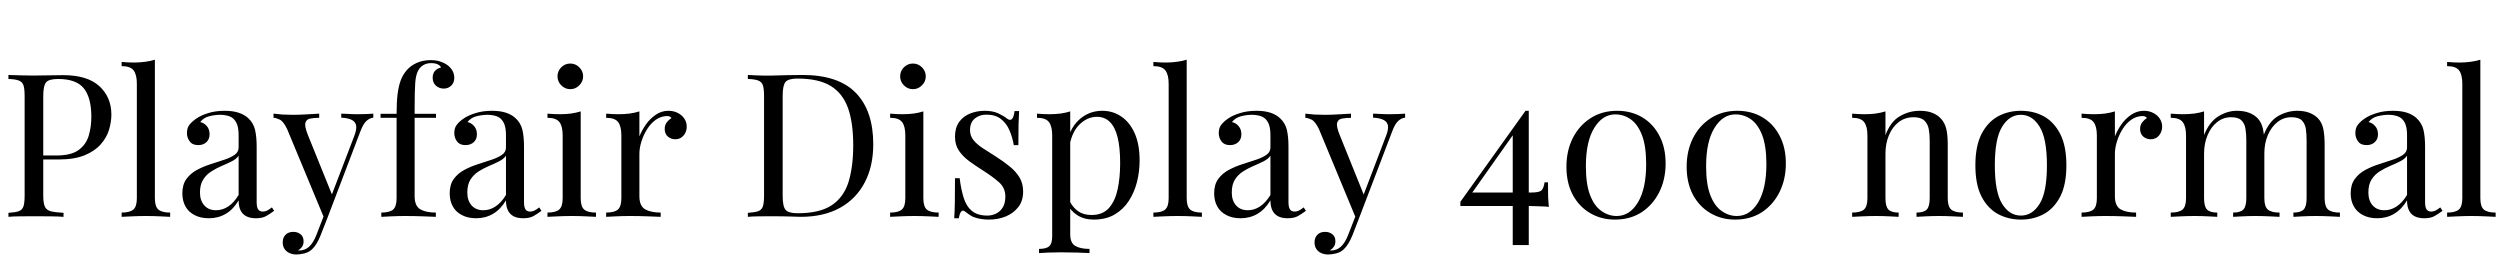 <svg xmlns="http://www.w3.org/2000/svg" xmlns:xlink="http://www.w3.org/1999/xlink" width="299.424" height="31.992"><path fill="black" d="M1.01 9.46L1.01 8.98Q1.51 9 2.33 9.02Q3.14 9.05 3.94 9.05L3.94 9.05Q5.06 9.05 6.10 9.02Q7.13 9 7.56 9L7.56 9Q10.46 9 11.90 10.32Q13.34 11.64 13.34 13.73L13.34 13.73Q13.34 14.59 13.06 15.54Q12.77 16.49 12.06 17.29Q11.35 18.10 10.13 18.60Q8.90 19.10 7.03 19.10L7.03 19.10L4.73 19.10L4.73 18.62L6.79 18.62Q8.50 18.62 9.40 17.98Q10.30 17.33 10.62 16.27Q10.94 15.22 10.94 13.99L10.94 13.99Q10.94 11.71 10.04 10.58Q9.14 9.46 6.96 9.46L6.96 9.46Q5.86 9.46 5.52 9.86Q5.18 10.27 5.18 11.52L5.18 11.52L5.18 23.42Q5.18 24.29 5.36 24.72Q5.54 25.15 6.07 25.30Q6.60 25.44 7.61 25.49L7.61 25.49L7.61 25.97Q6.98 25.92 6.02 25.91Q5.06 25.90 4.08 25.90L4.08 25.90Q3.14 25.90 2.33 25.91Q1.51 25.92 1.01 25.97L1.01 25.97L1.01 25.49Q1.82 25.44 2.24 25.30Q2.66 25.15 2.81 24.72Q2.95 24.29 2.95 23.42L2.95 23.42L2.95 11.52Q2.95 10.63 2.81 10.21Q2.66 9.79 2.24 9.64Q1.82 9.48 1.01 9.46L1.01 9.46ZM18.55 7.15L18.55 7.15L18.55 23.74Q18.55 24.74 18.97 25.10Q19.39 25.46 20.38 25.46L20.38 25.46L20.38 25.97Q19.97 25.94 19.14 25.91Q18.31 25.87 17.47 25.87L17.47 25.87Q16.66 25.87 15.82 25.91Q14.98 25.94 14.57 25.97L14.57 25.97L14.57 25.46Q15.55 25.46 15.97 25.10Q16.39 24.74 16.39 23.74L16.39 23.74L16.39 10.03Q16.39 8.95 16.01 8.44Q15.62 7.92 14.57 7.92L14.57 7.92L14.57 7.42Q15.34 7.49 16.06 7.49L16.06 7.49Q16.75 7.49 17.39 7.40Q18.02 7.32 18.55 7.15ZM25.01 26.14L25.01 26.14Q24.02 26.14 23.30 25.76Q22.58 25.39 22.21 24.72Q21.84 24.05 21.84 23.16L21.84 23.16Q21.84 22.10 22.33 21.43Q22.82 20.76 23.59 20.35Q24.36 19.94 25.21 19.67Q26.06 19.39 26.83 19.14Q27.60 18.89 28.09 18.55Q28.58 18.22 28.58 17.66L28.58 17.66L28.58 16.18Q28.58 15.17 28.28 14.64Q27.98 14.11 27.48 13.93Q26.98 13.75 26.35 13.75L26.35 13.75Q25.75 13.75 25.07 13.92Q24.38 14.09 23.98 14.62L23.98 14.62Q24.43 14.71 24.77 15.10Q25.10 15.48 25.10 16.08L25.10 16.08Q25.10 16.68 24.72 17.03Q24.34 17.38 23.74 17.38L23.74 17.38Q23.04 17.38 22.72 16.93Q22.39 16.49 22.39 15.94L22.39 15.94Q22.39 15.31 22.70 14.93Q23.02 14.54 23.50 14.21L23.50 14.21Q24.05 13.82 24.92 13.55Q25.80 13.27 26.90 13.27L26.90 13.27Q27.89 13.27 28.58 13.50Q29.28 13.73 29.74 14.16L29.74 14.16Q30.36 14.74 30.55 15.56Q30.74 16.39 30.74 17.54L30.74 17.54L30.74 24.22Q30.74 24.82 30.92 25.08Q31.10 25.34 31.49 25.34L31.49 25.34Q31.75 25.34 31.99 25.22Q32.23 25.10 32.57 24.84L32.57 24.84L32.83 25.25Q32.33 25.63 31.87 25.88Q31.42 26.14 30.65 26.14L30.65 26.14Q29.95 26.14 29.50 25.90Q29.04 25.66 28.81 25.19Q28.58 24.72 28.58 24L28.58 24Q27.94 25.08 27.04 25.61Q26.14 26.14 25.01 26.14ZM25.87 25.18L25.87 25.18Q26.66 25.18 27.35 24.72Q28.03 24.26 28.58 23.35L28.58 23.35L28.58 18.65Q28.30 19.06 27.74 19.33Q27.19 19.61 26.54 19.88Q25.90 20.16 25.31 20.53Q24.72 20.90 24.34 21.50Q23.95 22.10 23.95 23.06L23.95 23.06Q23.95 24.02 24.47 24.60Q24.98 25.18 25.87 25.18ZM44.71 13.61L44.71 13.61L44.71 14.09Q44.26 14.14 43.87 14.50Q43.49 14.86 43.15 15.77L43.15 15.77L39.22 26.09L38.81 26.09L34.39 15.46Q33.94 14.52 33.49 14.32Q33.05 14.11 32.76 14.11L32.76 14.11L32.76 13.61Q33.29 13.68 33.86 13.72Q34.44 13.75 35.11 13.75L35.11 13.75Q35.86 13.75 36.68 13.70Q37.51 13.66 38.23 13.61L38.23 13.61L38.23 14.11Q37.63 14.11 37.16 14.20Q36.70 14.28 36.58 14.70Q36.46 15.12 36.86 16.13L36.86 16.13L39.82 23.45L39.67 23.50L42.41 16.34Q42.72 15.55 42.66 15.08Q42.60 14.62 42.17 14.38Q41.74 14.14 40.87 14.09L40.87 14.09L40.87 13.61Q41.30 13.63 41.62 13.64Q41.93 13.66 42.23 13.67Q42.53 13.68 42.89 13.68L42.89 13.68Q43.44 13.68 43.88 13.66Q44.33 13.63 44.71 13.61ZM38.76 25.90L39.22 26.09L38.40 28.18Q38.16 28.78 37.91 29.18Q37.66 29.59 37.37 29.86L37.37 29.86Q36.98 30.22 36.46 30.35Q35.93 30.48 35.50 30.48L35.50 30.48Q35.04 30.48 34.67 30.31Q34.30 30.14 34.08 29.82Q33.86 29.50 33.86 29.04L33.86 29.04Q33.86 28.46 34.20 28.12Q34.54 27.77 35.14 27.77L35.14 27.77Q35.64 27.77 36 28.06Q36.36 28.34 36.36 28.90L36.36 28.90Q36.36 29.30 36.17 29.57Q35.98 29.83 35.71 29.98L35.71 29.98Q35.76 30 35.80 30Q35.83 30 35.86 30L35.86 30Q36.50 30 37.01 29.56Q37.51 29.11 37.90 28.13L37.90 28.13L38.76 25.90ZM51.58 7.20L51.58 7.20Q52.25 7.20 52.76 7.38Q53.28 7.56 53.66 7.85L53.66 7.85Q54.02 8.14 54.22 8.52Q54.41 8.90 54.41 9.34L54.41 9.34Q54.41 9.89 54.05 10.25Q53.69 10.61 53.14 10.61L53.14 10.61Q52.61 10.61 52.21 10.26Q51.82 9.91 51.82 9.31L51.82 9.31Q51.82 8.81 52.09 8.50Q52.37 8.18 52.82 8.09L52.82 8.09Q52.75 7.87 52.45 7.72Q52.15 7.56 51.65 7.56L51.65 7.56Q51.10 7.56 50.70 7.80Q50.30 8.04 50.09 8.45L50.09 8.45Q49.80 8.95 49.73 9.95Q49.66 10.94 49.66 13.01L49.66 13.01L49.66 13.63L52.22 13.63L52.22 14.11L49.66 14.11L49.66 23.50Q49.66 24.67 50.34 25.07Q51.02 25.46 52.20 25.46L52.20 25.46L52.20 25.97Q51.65 25.94 50.64 25.91Q49.63 25.87 48.50 25.87L48.50 25.87Q47.69 25.87 46.88 25.91Q46.08 25.94 45.67 25.97L45.67 25.97L45.67 25.46Q46.66 25.46 47.08 25.10Q47.50 24.74 47.50 23.74L47.50 23.74L47.50 14.11L45.58 14.11L45.58 13.63L47.50 13.63Q47.50 12.22 47.62 11.26Q47.74 10.30 48 9.61Q48.26 8.93 48.72 8.40L48.72 8.40Q49.20 7.85 49.94 7.52Q50.69 7.20 51.58 7.20ZM57.02 26.14L57.02 26.14Q56.04 26.14 55.32 25.76Q54.60 25.39 54.23 24.72Q53.86 24.05 53.86 23.16L53.86 23.16Q53.86 22.10 54.35 21.43Q54.84 20.76 55.61 20.35Q56.38 19.94 57.23 19.67Q58.08 19.39 58.85 19.14Q59.62 18.89 60.11 18.55Q60.60 18.22 60.60 17.66L60.60 17.66L60.60 16.18Q60.60 15.17 60.30 14.64Q60 14.11 59.50 13.93Q58.99 13.75 58.37 13.75L58.37 13.75Q57.77 13.75 57.08 13.92Q56.40 14.09 55.99 14.62L55.99 14.62Q56.45 14.71 56.78 15.10Q57.12 15.48 57.12 16.08L57.12 16.08Q57.12 16.68 56.74 17.03Q56.35 17.38 55.75 17.38L55.75 17.38Q55.06 17.38 54.73 16.93Q54.41 16.49 54.41 15.94L54.41 15.94Q54.41 15.31 54.72 14.93Q55.03 14.54 55.51 14.21L55.51 14.21Q56.06 13.82 56.94 13.55Q57.82 13.27 58.92 13.27L58.92 13.27Q59.90 13.27 60.60 13.50Q61.30 13.73 61.75 14.16L61.75 14.16Q62.38 14.74 62.57 15.56Q62.76 16.39 62.76 17.54L62.76 17.54L62.76 24.22Q62.76 24.82 62.94 25.08Q63.12 25.34 63.50 25.34L63.50 25.34Q63.77 25.34 64.01 25.22Q64.25 25.10 64.58 24.84L64.58 24.84L64.85 25.25Q64.34 25.63 63.89 25.88Q63.43 26.14 62.66 26.14L62.66 26.14Q61.97 26.14 61.51 25.90Q61.06 25.66 60.83 25.19Q60.60 24.72 60.60 24L60.60 24Q59.95 25.08 59.05 25.61Q58.15 26.14 57.02 26.14ZM57.89 25.18L57.89 25.18Q58.68 25.18 59.36 24.72Q60.05 24.26 60.60 23.35L60.60 23.35L60.60 18.65Q60.31 19.06 59.76 19.33Q59.21 19.61 58.56 19.88Q57.91 20.16 57.32 20.53Q56.74 20.90 56.35 21.50Q55.97 22.10 55.97 23.06L55.97 23.06Q55.97 24.02 56.48 24.60Q57 25.18 57.89 25.18ZM68.30 7.61L68.30 7.61Q68.93 7.61 69.38 8.06Q69.84 8.52 69.84 9.14L69.84 9.14Q69.84 9.77 69.38 10.22Q68.93 10.68 68.30 10.68L68.30 10.68Q67.68 10.68 67.22 10.22Q66.77 9.77 66.77 9.14L66.77 9.14Q66.77 8.52 67.22 8.06Q67.68 7.61 68.30 7.61ZM69.55 13.34L69.55 13.34L69.55 23.74Q69.55 24.74 69.97 25.10Q70.39 25.46 71.38 25.46L71.38 25.46L71.38 25.97Q70.97 25.94 70.14 25.91Q69.31 25.87 68.47 25.87L68.47 25.87Q67.66 25.87 66.82 25.91Q65.98 25.94 65.57 25.97L65.57 25.97L65.57 25.46Q66.55 25.46 66.97 25.10Q67.39 24.74 67.39 23.74L67.39 23.74L67.39 16.22Q67.39 15.14 67.01 14.63Q66.62 14.11 65.57 14.11L65.57 14.11L65.57 13.61Q66.34 13.68 67.06 13.68L67.06 13.68Q67.75 13.68 68.39 13.60Q69.02 13.51 69.55 13.34ZM80.06 13.27L80.06 13.27Q80.71 13.27 81.20 13.54Q81.70 13.80 81.97 14.22Q82.25 14.64 82.25 15.17L82.25 15.17Q82.25 15.77 81.88 16.22Q81.50 16.68 80.88 16.68L80.88 16.68Q80.38 16.68 79.99 16.36Q79.61 16.03 79.61 15.43L79.61 15.43Q79.61 14.98 79.86 14.65Q80.11 14.33 80.42 14.14L80.42 14.14Q80.26 13.90 79.92 13.90L79.92 13.90Q79.18 13.90 78.55 14.34Q77.93 14.78 77.50 15.48Q77.06 16.18 76.82 16.96Q76.58 17.74 76.58 18.41L76.58 18.41L76.58 23.50Q76.58 24.67 77.27 25.07Q77.95 25.46 79.13 25.46L79.13 25.46L79.13 25.97Q78.58 25.94 77.57 25.91Q76.56 25.87 75.43 25.87L75.43 25.87Q74.62 25.87 73.81 25.91Q73.01 25.94 72.60 25.97L72.60 25.97L72.60 25.46Q73.58 25.46 74.00 25.10Q74.42 24.74 74.42 23.74L74.42 23.74L74.42 16.22Q74.42 15.14 74.04 14.63Q73.66 14.11 72.60 14.11L72.60 14.11L72.60 13.61Q73.37 13.68 74.09 13.68L74.09 13.68Q74.78 13.68 75.42 13.60Q76.06 13.51 76.58 13.34L76.58 13.34L76.58 16.34Q76.85 15.65 77.34 14.94Q77.83 14.23 78.53 13.75Q79.22 13.27 80.06 13.27ZM96.12 8.98L96.12 8.98Q100.42 8.98 102.50 11.12Q104.59 13.27 104.59 17.28L104.59 17.28Q104.59 19.90 103.57 21.85Q102.55 23.81 100.61 24.89Q98.66 25.97 95.90 25.97L95.90 25.97Q95.54 25.97 94.94 25.94Q94.34 25.92 93.71 25.91Q93.07 25.90 92.54 25.90L92.54 25.90Q91.70 25.90 90.89 25.91Q90.07 25.92 89.57 25.97L89.57 25.97L89.57 25.49Q90.38 25.44 90.80 25.30Q91.22 25.15 91.37 24.72Q91.51 24.29 91.51 23.42L91.51 23.42L91.51 11.52Q91.51 10.63 91.37 10.21Q91.22 9.79 90.80 9.64Q90.38 9.48 89.57 9.46L89.57 9.46L89.57 8.98Q90.07 9 90.89 9.04Q91.70 9.07 92.50 9.05L92.50 9.05Q93.34 9.02 94.39 9Q95.45 8.98 96.12 8.98ZM95.52 9.41L95.52 9.41Q94.42 9.41 94.08 9.82Q93.74 10.22 93.74 11.47L93.74 11.47L93.74 23.47Q93.74 24.72 94.09 25.13Q94.44 25.54 95.54 25.54L95.54 25.54Q98.16 25.54 99.60 24.59Q101.04 23.64 101.62 21.82Q102.19 19.99 102.19 17.38L102.19 17.38Q102.19 14.69 101.56 12.92Q100.92 11.16 99.47 10.28Q98.02 9.41 95.52 9.41ZM109.34 7.61L109.34 7.61Q109.97 7.61 110.42 8.06Q110.88 8.52 110.88 9.14L110.88 9.14Q110.88 9.77 110.42 10.22Q109.97 10.68 109.34 10.68L109.34 10.68Q108.72 10.68 108.26 10.22Q107.81 9.77 107.81 9.14L107.81 9.14Q107.81 8.52 108.26 8.06Q108.72 7.61 109.34 7.61ZM110.59 13.34L110.59 13.34L110.59 23.74Q110.59 24.74 111.01 25.10Q111.43 25.46 112.42 25.46L112.42 25.46L112.42 25.97Q112.01 25.94 111.18 25.91Q110.35 25.87 109.51 25.87L109.51 25.87Q108.70 25.87 107.86 25.91Q107.02 25.94 106.61 25.97L106.61 25.97L106.61 25.46Q107.59 25.46 108.01 25.10Q108.43 24.74 108.43 23.74L108.43 23.74L108.43 16.22Q108.43 15.14 108.05 14.63Q107.66 14.11 106.61 14.11L106.61 14.11L106.61 13.61Q107.38 13.68 108.10 13.68L108.10 13.68Q108.79 13.68 109.43 13.60Q110.06 13.51 110.59 13.34ZM117.94 13.27L117.94 13.27Q118.90 13.27 119.57 13.58Q120.24 13.90 120.55 14.16L120.55 14.16Q121.34 14.81 121.51 13.30L121.51 13.30L122.06 13.30Q122.02 13.97 121.99 14.89Q121.97 15.82 121.97 17.38L121.97 17.38L121.42 17.38Q121.27 16.49 120.92 15.65Q120.58 14.81 119.90 14.27Q119.23 13.73 118.15 13.73L118.15 13.73Q117.31 13.73 116.75 14.20Q116.18 14.66 116.18 15.58L116.18 15.58Q116.18 16.30 116.62 16.81Q117.05 17.33 117.74 17.77Q118.44 18.22 119.26 18.74L119.26 18.74Q120.17 19.32 120.91 19.92Q121.66 20.52 122.10 21.24Q122.54 21.96 122.54 22.94L122.54 22.94Q122.54 24.05 121.97 24.79Q121.39 25.54 120.47 25.92Q119.54 26.30 118.44 26.30L118.44 26.30Q117.91 26.30 117.44 26.22Q116.98 26.14 116.54 25.97L116.54 25.97Q116.30 25.85 116.05 25.68Q115.80 25.51 115.56 25.32L115.56 25.32Q115.32 25.13 115.13 25.33Q114.94 25.54 114.84 26.14L114.84 26.14L114.29 26.14Q114.34 25.37 114.36 24.26Q114.38 23.16 114.38 21.34L114.38 21.34L114.94 21.34Q115.10 22.68 115.42 23.69Q115.73 24.70 116.40 25.26Q117.07 25.82 118.27 25.82L118.27 25.82Q118.75 25.82 119.24 25.61Q119.74 25.39 120.07 24.89Q120.41 24.38 120.41 23.54L120.41 23.54Q120.41 22.49 119.64 21.82Q118.87 21.14 117.70 20.40L117.70 20.40Q116.83 19.85 116.08 19.30Q115.32 18.74 114.85 18.05Q114.38 17.35 114.38 16.37L114.38 16.37Q114.38 15.29 114.88 14.60Q115.37 13.92 116.18 13.60Q117 13.27 117.94 13.27ZM128.18 13.34L128.18 13.34L128.18 28.08Q128.18 29.11 128.80 29.46Q129.41 29.81 130.49 29.81L130.49 29.81L130.49 30.31Q129.96 30.29 129.02 30.25Q128.09 30.22 127.03 30.22L127.03 30.22Q126.29 30.22 125.56 30.25Q124.82 30.29 124.44 30.31L124.44 30.31L124.44 29.81Q125.30 29.81 125.66 29.50Q126.02 29.18 126.02 28.32L126.02 28.32L126.02 16.22Q126.02 15.14 125.64 14.63Q125.26 14.11 124.20 14.11L124.20 14.11L124.20 13.61Q124.97 13.68 125.69 13.68L125.69 13.68Q126.38 13.68 127.02 13.60Q127.66 13.51 128.18 13.34ZM132.02 13.27L132.02 13.27Q133.30 13.27 134.30 13.96Q135.31 14.64 135.90 15.96Q136.49 17.28 136.49 19.22L136.49 19.22Q136.49 20.52 136.18 21.78Q135.86 23.04 135.20 24.06Q134.54 25.08 133.50 25.69Q132.46 26.30 130.99 26.30L130.99 26.30Q129.86 26.30 129.04 25.78Q128.21 25.25 127.92 24.50L127.92 24.50L128.16 24.17Q128.50 24.84 129.13 25.30Q129.77 25.75 130.73 25.75L130.73 25.75Q132.07 25.75 132.82 24.91Q133.56 24.07 133.86 22.67Q134.16 21.26 134.16 19.56L134.16 19.56Q134.16 17.64 133.85 16.42Q133.54 15.19 132.91 14.59Q132.29 13.99 131.38 13.99L131.38 13.99Q130.20 13.99 129.24 14.96Q128.28 15.94 128.02 17.90L128.02 17.90L127.73 17.57Q127.99 15.53 129.18 14.40Q130.37 13.27 132.02 13.27ZM142.13 7.15L142.13 7.15L142.13 23.74Q142.13 24.74 142.55 25.10Q142.97 25.46 143.95 25.46L143.95 25.46L143.95 25.97Q143.54 25.94 142.72 25.91Q141.89 25.87 141.05 25.87L141.05 25.87Q140.23 25.87 139.39 25.91Q138.55 25.94 138.14 25.97L138.14 25.97L138.14 25.46Q139.13 25.46 139.55 25.10Q139.97 24.74 139.97 23.74L139.97 23.74L139.97 10.03Q139.97 8.95 139.58 8.44Q139.20 7.92 138.14 7.92L138.14 7.92L138.14 7.42Q138.91 7.49 139.63 7.49L139.63 7.49Q140.33 7.49 140.96 7.40Q141.60 7.32 142.13 7.15ZM148.58 26.14L148.58 26.14Q147.60 26.14 146.88 25.76Q146.16 25.39 145.79 24.72Q145.42 24.05 145.42 23.16L145.42 23.16Q145.42 22.10 145.91 21.43Q146.40 20.76 147.17 20.35Q147.94 19.94 148.79 19.67Q149.64 19.39 150.41 19.14Q151.18 18.89 151.67 18.55Q152.16 18.22 152.16 17.66L152.16 17.66L152.16 16.18Q152.16 15.17 151.86 14.64Q151.56 14.11 151.06 13.93Q150.55 13.75 149.93 13.75L149.93 13.75Q149.33 13.75 148.64 13.92Q147.96 14.09 147.55 14.62L147.55 14.62Q148.01 14.71 148.34 15.10Q148.68 15.48 148.68 16.08L148.68 16.08Q148.68 16.68 148.30 17.03Q147.91 17.38 147.31 17.38L147.31 17.38Q146.62 17.38 146.29 16.93Q145.97 16.49 145.97 15.94L145.97 15.94Q145.97 15.31 146.28 14.93Q146.59 14.54 147.07 14.21L147.07 14.21Q147.62 13.82 148.50 13.55Q149.38 13.27 150.48 13.27L150.48 13.27Q151.46 13.27 152.16 13.50Q152.86 13.73 153.31 14.16L153.31 14.16Q153.94 14.74 154.13 15.56Q154.32 16.39 154.32 17.54L154.32 17.54L154.32 24.22Q154.32 24.82 154.50 25.08Q154.68 25.34 155.06 25.34L155.06 25.34Q155.33 25.34 155.57 25.22Q155.81 25.10 156.14 24.84L156.14 24.84L156.41 25.25Q155.90 25.63 155.45 25.88Q154.99 26.14 154.22 26.14L154.22 26.14Q153.53 26.14 153.07 25.90Q152.62 25.66 152.39 25.19Q152.16 24.72 152.16 24L152.16 24Q151.51 25.08 150.61 25.61Q149.71 26.14 148.58 26.14ZM149.45 25.18L149.45 25.18Q150.24 25.18 150.92 24.72Q151.61 24.26 152.16 23.35L152.16 23.35L152.16 18.65Q151.87 19.06 151.32 19.33Q150.77 19.61 150.12 19.88Q149.47 20.16 148.88 20.53Q148.30 20.90 147.91 21.50Q147.53 22.10 147.53 23.06L147.53 23.06Q147.53 24.02 148.04 24.60Q148.56 25.18 149.45 25.18ZM168.29 13.61L168.29 13.61L168.29 14.09Q167.83 14.14 167.45 14.50Q167.06 14.86 166.73 15.77L166.73 15.77L162.79 26.09L162.38 26.09L157.97 15.46Q157.51 14.52 157.07 14.32Q156.62 14.11 156.34 14.11L156.34 14.11L156.34 13.61Q156.86 13.68 157.44 13.72Q158.02 13.75 158.69 13.75L158.69 13.75Q159.43 13.75 160.26 13.70Q161.09 13.66 161.81 13.61L161.81 13.61L161.81 14.11Q161.21 14.11 160.74 14.20Q160.27 14.28 160.15 14.70Q160.03 15.12 160.44 16.13L160.44 16.13L163.39 23.45L163.25 23.50L165.98 16.34Q166.30 15.55 166.24 15.08Q166.18 14.62 165.74 14.38Q165.31 14.14 164.45 14.09L164.45 14.09L164.45 13.61Q164.88 13.63 165.19 13.64Q165.50 13.66 165.80 13.67Q166.10 13.68 166.46 13.68L166.46 13.68Q167.02 13.68 167.46 13.66Q167.90 13.63 168.29 13.61ZM162.34 25.90L162.79 26.09L161.98 28.18Q161.74 28.78 161.48 29.18Q161.23 29.59 160.94 29.86L160.94 29.86Q160.56 30.22 160.03 30.35Q159.50 30.48 159.07 30.48L159.07 30.48Q158.62 30.48 158.24 30.31Q157.87 30.14 157.66 29.82Q157.44 29.50 157.44 29.04L157.44 29.04Q157.44 28.46 157.78 28.12Q158.11 27.77 158.71 27.77L158.71 27.77Q159.22 27.77 159.58 28.06Q159.94 28.34 159.94 28.90L159.94 28.90Q159.94 29.30 159.74 29.57Q159.55 29.83 159.29 29.98L159.29 29.98Q159.34 30 159.37 30Q159.41 30 159.43 30L159.43 30Q160.08 30 160.58 29.56Q161.09 29.11 161.47 28.13L161.47 28.13L162.34 25.90ZM174.91 24.17L182.71 13.27L182.81 13.90L176.06 23.45L176.04 23.06L183.38 23.06Q184.37 23.06 184.63 22.79Q184.90 22.51 184.99 21.84L184.99 21.84L185.40 21.84Q185.40 23.02 185.42 23.64Q185.45 24.26 185.50 24.79L185.50 24.79Q185.33 24.74 184.96 24.73Q184.58 24.72 184.08 24.70Q183.58 24.67 183.02 24.67Q182.47 24.67 181.92 24.67L181.92 24.67L174.91 24.67L174.91 24.17ZM182.71 13.27L183.10 13.27L183.10 29.35L181.18 29.35L181.18 15.82L182.71 13.27ZM193.68 13.27L193.68 13.27Q195.38 13.27 196.69 14.05Q198 14.83 198.74 16.25Q199.49 17.66 199.49 19.58L199.49 19.58Q199.49 21.50 198.72 23.03Q197.95 24.55 196.60 25.43Q195.24 26.30 193.42 26.30L193.42 26.30Q191.76 26.30 190.44 25.52Q189.12 24.74 188.36 23.32Q187.61 21.89 187.61 19.97L187.61 19.97Q187.61 18.07 188.36 16.56Q189.12 15.05 190.49 14.16Q191.86 13.27 193.68 13.27ZM193.46 13.70L193.46 13.70Q191.93 13.70 190.93 15.34Q189.94 16.97 189.94 19.90L189.94 19.90Q189.94 22.06 190.44 23.36Q190.94 24.67 191.80 25.27Q192.65 25.87 193.63 25.87L193.63 25.87Q195.19 25.87 196.18 24.23Q197.16 22.58 197.16 19.66L197.16 19.66Q197.16 17.50 196.66 16.19Q196.15 14.88 195.31 14.29Q194.47 13.70 193.46 13.70ZM208.08 13.27L208.08 13.27Q209.78 13.27 211.09 14.05Q212.40 14.83 213.14 16.25Q213.89 17.66 213.89 19.58L213.89 19.58Q213.89 21.50 213.12 23.03Q212.35 24.55 211.00 25.43Q209.64 26.30 207.82 26.30L207.82 26.30Q206.16 26.30 204.84 25.52Q203.52 24.74 202.76 23.32Q202.01 21.89 202.01 19.97L202.01 19.97Q202.01 18.07 202.76 16.56Q203.52 15.05 204.89 14.16Q206.26 13.27 208.08 13.27ZM207.86 13.70L207.86 13.70Q206.33 13.70 205.33 15.34Q204.34 16.97 204.34 19.90L204.34 19.90Q204.34 22.06 204.84 23.36Q205.34 24.67 206.20 25.27Q207.05 25.87 208.03 25.87L208.03 25.87Q209.59 25.87 210.58 24.23Q211.56 22.58 211.56 19.66L211.56 19.66Q211.56 17.50 211.06 16.19Q210.55 14.88 209.71 14.29Q208.87 13.70 207.86 13.70ZM229.90 13.27L229.90 13.27Q230.81 13.27 231.42 13.51Q232.03 13.75 232.44 14.18L232.44 14.18Q232.90 14.66 233.09 15.38Q233.28 16.10 233.28 17.33L233.28 17.33L233.28 23.74Q233.28 24.74 233.70 25.10Q234.12 25.46 235.10 25.46L235.10 25.46L235.10 25.97Q234.70 25.94 233.86 25.91Q233.02 25.87 232.22 25.87L232.22 25.87Q231.43 25.87 230.68 25.91Q229.92 25.94 229.54 25.97L229.54 25.97L229.54 25.46Q230.40 25.46 230.76 25.10Q231.12 24.74 231.12 23.74L231.12 23.74L231.12 16.80Q231.12 16.06 231 15.43Q230.88 14.81 230.46 14.42Q230.04 14.04 229.18 14.04L229.18 14.04Q228.17 14.04 227.41 14.62Q226.66 15.19 226.24 16.19Q225.82 17.18 225.82 18.41L225.82 18.41L225.82 23.74Q225.82 24.74 226.18 25.10Q226.54 25.46 227.40 25.46L227.40 25.46L227.40 25.97Q227.02 25.94 226.26 25.91Q225.50 25.87 224.71 25.87L224.71 25.87Q223.92 25.87 223.08 25.91Q222.24 25.94 221.83 25.97L221.83 25.97L221.83 25.46Q222.82 25.46 223.24 25.10Q223.66 24.74 223.66 23.74L223.66 23.74L223.66 16.22Q223.66 15.14 223.27 14.63Q222.89 14.11 221.83 14.11L221.83 14.11L221.83 13.61Q222.60 13.68 223.32 13.68L223.32 13.68Q224.02 13.68 224.65 13.60Q225.29 13.51 225.82 13.34L225.82 13.34L225.82 16.18Q226.44 14.54 227.56 13.91Q228.67 13.27 229.90 13.27ZM242.04 13.27L242.04 13.27Q243.58 13.27 244.80 13.94Q246.02 14.62 246.76 16.06Q247.49 17.50 247.49 19.80L247.49 19.80Q247.49 22.10 246.76 23.53Q246.02 24.96 244.80 25.63Q243.58 26.30 242.04 26.30L242.04 26.30Q240.53 26.30 239.29 25.63Q238.06 24.96 237.32 23.53Q236.59 22.10 236.59 19.80L236.59 19.80Q236.59 17.50 237.32 16.06Q238.06 14.62 239.29 13.94Q240.53 13.27 242.04 13.27ZM242.04 13.75L242.04 13.75Q240.67 13.75 239.80 15.17Q238.92 16.58 238.92 19.80L238.92 19.80Q238.92 23.02 239.80 24.42Q240.67 25.82 242.04 25.82L242.04 25.82Q243.41 25.82 244.28 24.42Q245.16 23.02 245.16 19.80L245.16 19.80Q245.16 16.58 244.28 15.17Q243.41 13.75 242.04 13.75ZM256.78 13.27L256.78 13.27Q257.42 13.27 257.92 13.54Q258.41 13.80 258.68 14.22Q258.96 14.64 258.96 15.17L258.96 15.17Q258.96 15.77 258.59 16.22Q258.22 16.68 257.59 16.68L257.59 16.68Q257.09 16.68 256.70 16.36Q256.32 16.03 256.32 15.43L256.32 15.43Q256.32 14.98 256.57 14.65Q256.82 14.33 257.14 14.14L257.14 14.14Q256.97 13.90 256.63 13.90L256.63 13.90Q255.89 13.90 255.26 14.34Q254.64 14.78 254.21 15.48Q253.78 16.18 253.54 16.96Q253.30 17.74 253.30 18.41L253.30 18.41L253.30 23.50Q253.30 24.67 253.98 25.07Q254.66 25.46 255.84 25.46L255.84 25.46L255.84 25.97Q255.29 25.94 254.28 25.91Q253.27 25.87 252.14 25.87L252.14 25.87Q251.33 25.87 250.52 25.91Q249.72 25.94 249.31 25.97L249.31 25.97L249.31 25.46Q250.30 25.46 250.72 25.10Q251.14 24.74 251.14 23.74L251.14 23.74L251.14 16.22Q251.14 15.14 250.75 14.63Q250.37 14.11 249.31 14.11L249.31 14.11L249.31 13.61Q250.08 13.68 250.80 13.68L250.80 13.68Q251.50 13.68 252.13 13.60Q252.77 13.51 253.30 13.34L253.30 13.34L253.30 16.34Q253.56 15.65 254.05 14.94Q254.54 14.23 255.24 13.75Q255.94 13.27 256.78 13.27ZM267.91 13.27L267.91 13.27Q268.75 13.27 269.38 13.51Q270 13.75 270.41 14.18L270.41 14.18Q270.86 14.66 271.03 15.43Q271.20 16.20 271.20 17.33L271.20 17.33L271.20 23.74Q271.20 24.74 271.62 25.10Q272.04 25.46 273.02 25.46L273.02 25.46L273.02 25.97Q272.62 25.94 271.78 25.91Q270.94 25.87 270.14 25.87L270.14 25.87Q269.35 25.87 268.60 25.91Q267.84 25.94 267.46 25.97L267.46 25.97L267.46 25.46Q268.32 25.46 268.68 25.10Q269.04 24.74 269.04 23.74L269.04 23.74L269.04 16.80Q269.04 16.06 268.94 15.43Q268.85 14.81 268.46 14.42Q268.08 14.04 267.22 14.04L267.22 14.04Q266.28 14.04 265.55 14.62Q264.82 15.19 264.40 16.19Q263.98 17.18 263.98 18.41L263.98 18.41L263.98 23.74Q263.98 24.74 264.34 25.10Q264.70 25.46 265.56 25.46L265.56 25.46L265.56 25.97Q265.18 25.94 264.42 25.91Q263.66 25.87 262.87 25.87L262.87 25.87Q262.08 25.87 261.24 25.91Q260.40 25.94 259.99 25.97L259.99 25.97L259.99 25.46Q260.98 25.46 261.40 25.10Q261.82 24.74 261.82 23.74L261.82 23.74L261.82 16.22Q261.82 15.14 261.43 14.63Q261.05 14.11 259.99 14.11L259.99 14.11L259.99 13.61Q260.76 13.68 261.48 13.68L261.48 13.68Q262.18 13.68 262.81 13.60Q263.45 13.51 263.98 13.34L263.98 13.34L263.98 16.18Q264.60 14.62 265.68 13.94Q266.76 13.27 267.91 13.27ZM275.14 13.27L275.14 13.27Q275.98 13.27 276.60 13.51Q277.22 13.75 277.63 14.18L277.63 14.18Q278.09 14.66 278.26 15.43Q278.42 16.20 278.42 17.33L278.42 17.33L278.42 23.74Q278.42 24.74 278.84 25.10Q279.26 25.46 280.25 25.46L280.25 25.46L280.25 25.97Q279.84 25.94 279 25.91Q278.16 25.87 277.37 25.87L277.37 25.87Q276.58 25.87 275.82 25.91Q275.06 25.94 274.68 25.97L274.68 25.97L274.68 25.46Q275.54 25.46 275.90 25.10Q276.26 24.74 276.26 23.74L276.26 23.74L276.26 16.80Q276.26 16.06 276.17 15.43Q276.07 14.81 275.69 14.42Q275.30 14.04 274.44 14.04L274.44 14.04Q273.50 14.04 272.77 14.62Q272.04 15.19 271.62 16.18Q271.20 17.16 271.20 18.38L271.20 18.38L271.13 16.15Q271.78 14.50 272.88 13.88Q273.98 13.27 275.14 13.27ZM284.71 26.14L284.71 26.14Q283.73 26.14 283.01 25.76Q282.29 25.39 281.92 24.72Q281.54 24.05 281.54 23.16L281.54 23.16Q281.54 22.10 282.04 21.43Q282.53 20.76 283.30 20.35Q284.06 19.94 284.92 19.67Q285.77 19.39 286.54 19.14Q287.30 18.89 287.80 18.55Q288.29 18.22 288.29 17.66L288.29 17.66L288.29 16.18Q288.29 15.17 287.99 14.64Q287.69 14.11 287.18 13.93Q286.68 13.75 286.06 13.75L286.06 13.75Q285.46 13.75 284.77 13.92Q284.09 14.09 283.68 14.62L283.68 14.62Q284.14 14.71 284.47 15.10Q284.81 15.48 284.81 16.08L284.81 16.08Q284.81 16.68 284.42 17.03Q284.04 17.38 283.44 17.38L283.44 17.38Q282.74 17.38 282.42 16.93Q282.10 16.49 282.10 15.94L282.10 15.94Q282.10 15.31 282.41 14.93Q282.72 14.54 283.20 14.21L283.20 14.21Q283.75 13.82 284.63 13.55Q285.50 13.27 286.61 13.27L286.61 13.27Q287.59 13.27 288.29 13.50Q288.98 13.73 289.44 14.16L289.44 14.16Q290.06 14.74 290.26 15.56Q290.45 16.39 290.45 17.54L290.45 17.54L290.45 24.22Q290.45 24.82 290.63 25.08Q290.81 25.34 291.19 25.34L291.19 25.34Q291.46 25.34 291.70 25.22Q291.94 25.10 292.27 24.84L292.27 24.84L292.54 25.25Q292.03 25.63 291.58 25.88Q291.12 26.14 290.35 26.14L290.35 26.14Q289.66 26.14 289.20 25.90Q288.74 25.66 288.52 25.19Q288.29 24.72 288.29 24L288.29 24Q287.64 25.08 286.74 25.61Q285.84 26.14 284.71 26.14ZM285.58 25.18L285.58 25.18Q286.37 25.18 287.05 24.72Q287.74 24.26 288.29 23.35L288.29 23.35L288.29 18.65Q288 19.06 287.45 19.33Q286.90 19.61 286.25 19.88Q285.60 20.16 285.01 20.53Q284.42 20.90 284.04 21.50Q283.66 22.10 283.66 23.06L283.66 23.06Q283.66 24.02 284.17 24.60Q284.69 25.18 285.58 25.18ZM297.07 7.15L297.07 7.15L297.07 23.74Q297.07 24.74 297.49 25.10Q297.91 25.46 298.90 25.46L298.90 25.46L298.90 25.97Q298.49 25.94 297.66 25.91Q296.83 25.87 295.99 25.87L295.99 25.87Q295.18 25.87 294.34 25.91Q293.50 25.94 293.09 25.97L293.09 25.97L293.09 25.46Q294.07 25.46 294.49 25.10Q294.91 24.74 294.91 23.74L294.91 23.74L294.91 10.03Q294.91 8.95 294.53 8.44Q294.14 7.92 293.09 7.92L293.09 7.92L293.09 7.42Q293.86 7.49 294.58 7.49L294.58 7.49Q295.27 7.49 295.91 7.40Q296.54 7.32 297.07 7.15Z"/></svg>